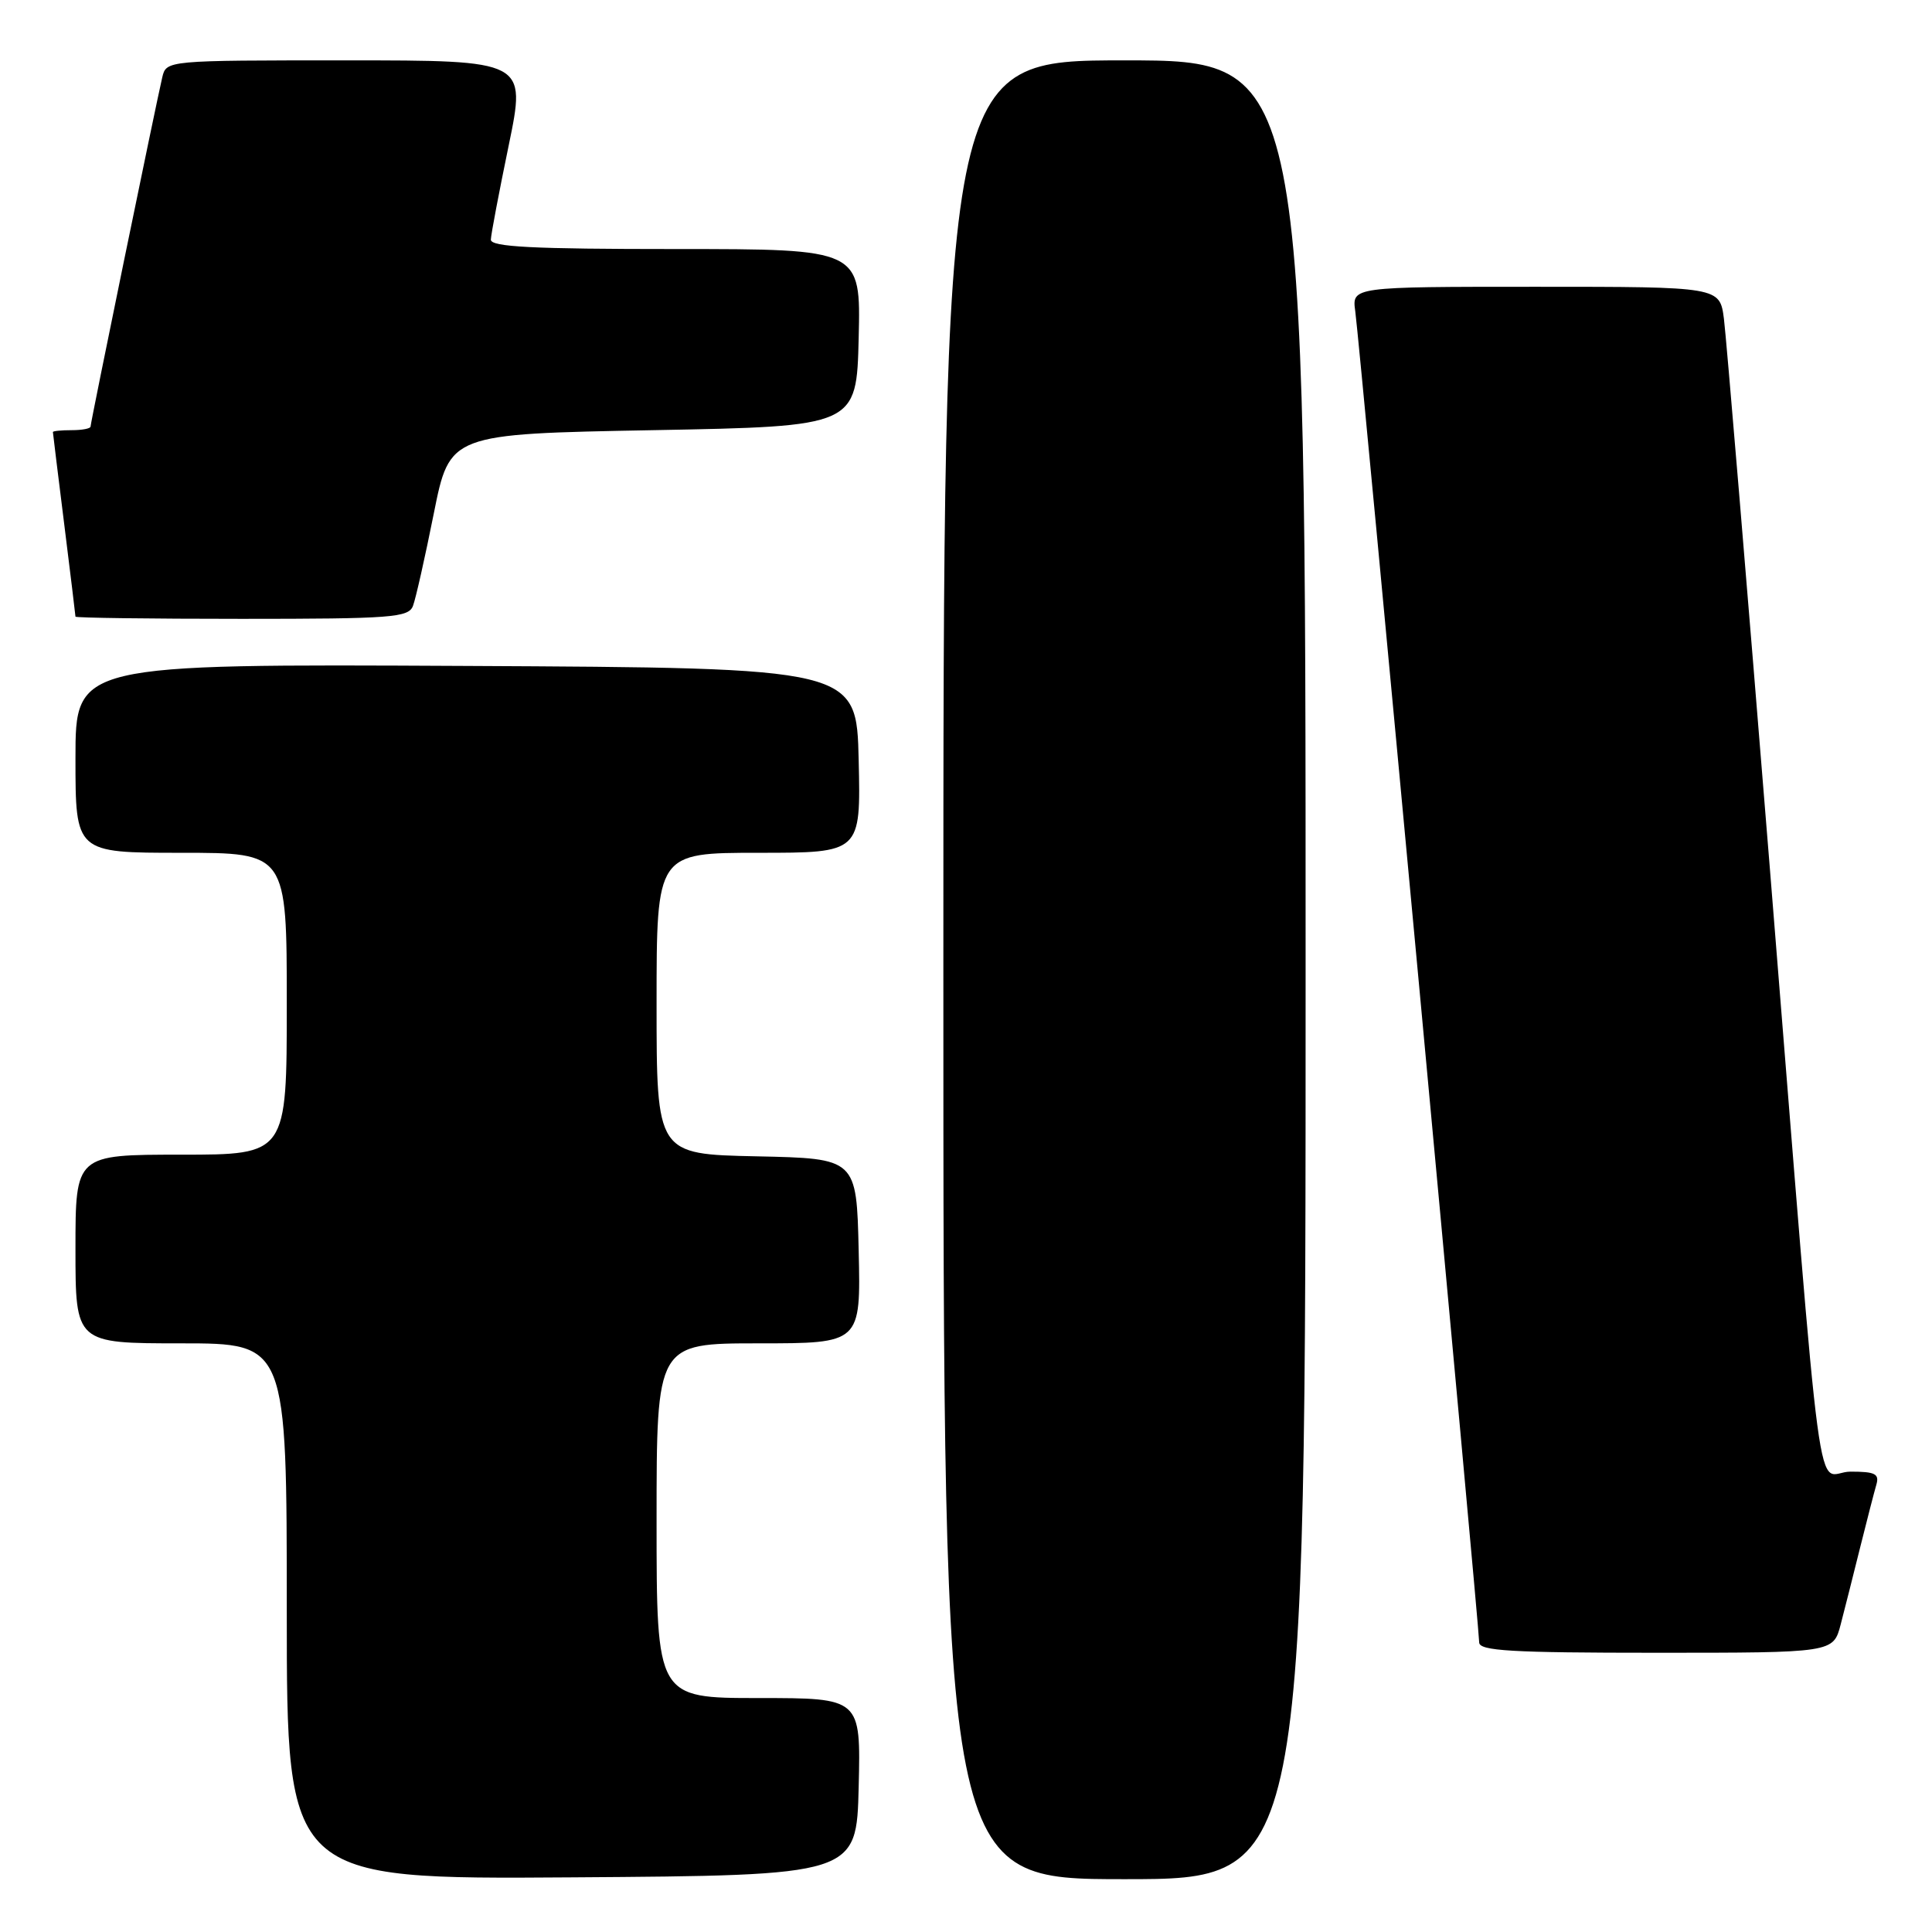 <?xml version="1.0" encoding="UTF-8" standalone="no"?>
<!DOCTYPE svg PUBLIC "-//W3C//DTD SVG 1.1//EN" "http://www.w3.org/Graphics/SVG/1.1/DTD/svg11.dtd" >
<svg xmlns="http://www.w3.org/2000/svg" xmlns:xlink="http://www.w3.org/1999/xlink" version="1.1" viewBox="0 0 256 256">
 <g >
 <path fill="currentColor"
d=" M 113.78 236.75 C 114.06 225.00 114.06 225.00 100.53 225.00 C 87.00 225.00 87.00 225.00 87.00 201.50 C 87.00 178.00 87.00 178.00 100.53 178.00 C 114.06 178.00 114.06 178.00 113.78 165.75 C 113.50 153.50 113.50 153.50 100.25 153.22 C 87.00 152.94 87.00 152.94 87.00 132.97 C 87.00 113.00 87.00 113.00 100.53 113.00 C 114.06 113.00 114.06 113.00 113.78 100.75 C 113.50 88.50 113.50 88.50 61.75 88.24 C 10.00 87.98 10.00 87.98 10.00 100.49 C 10.00 113.00 10.00 113.00 24.00 113.00 C 38.00 113.00 38.00 113.00 38.00 133.00 C 38.00 153.00 38.00 153.00 24.00 153.00 C 10.00 153.00 10.00 153.00 10.00 165.50 C 10.00 178.00 10.00 178.00 24.00 178.00 C 38.00 178.00 38.00 178.00 38.00 213.51 C 38.00 249.02 38.00 249.02 75.75 248.76 C 113.50 248.50 113.50 248.50 113.78 236.75 Z  M 173.00 128.50 C 173.00 8.00 173.00 8.00 149.00 8.00 C 125.00 8.00 125.00 8.00 125.00 128.50 C 125.00 249.00 125.00 249.00 149.00 249.00 C 173.00 249.00 173.00 249.00 173.00 128.50 Z  M 243.90 215.25 C 244.44 213.19 245.60 208.57 246.49 205.00 C 247.38 201.43 248.34 197.71 248.62 196.75 C 249.05 195.29 248.48 195.00 245.20 195.00 C 240.44 195.00 241.78 205.08 234.51 115.00 C 231.47 77.33 228.73 44.59 228.43 42.25 C 227.88 38.00 227.88 38.00 203.50 38.00 C 179.13 38.00 179.13 38.00 179.58 41.25 C 180.13 45.11 196.00 215.64 196.00 217.63 C 196.00 218.75 200.25 219.00 219.46 219.00 C 242.92 219.00 242.92 219.00 243.90 215.25 Z  M 54.72 80.29 C 55.08 79.35 56.32 73.84 57.48 68.04 C 59.59 57.50 59.59 57.50 86.54 57.00 C 113.50 56.50 113.50 56.50 113.78 44.75 C 114.06 33.00 114.06 33.00 89.53 33.00 C 70.55 33.00 65.01 32.72 65.04 31.75 C 65.06 31.06 66.13 25.44 67.41 19.25 C 69.73 8.00 69.73 8.00 45.88 8.00 C 22.04 8.00 22.04 8.00 21.50 10.25 C 20.69 13.68 12.00 55.98 12.00 56.52 C 12.00 56.79 10.88 57.00 9.50 57.00 C 8.12 57.00 7.00 57.11 7.01 57.25 C 7.01 57.39 7.69 62.88 8.51 69.46 C 9.33 76.04 10.00 81.55 10.00 81.71 C 10.00 81.87 19.91 82.00 32.03 82.00 C 51.88 82.00 54.13 81.83 54.72 80.29 Z "/>
</g>
</svg>